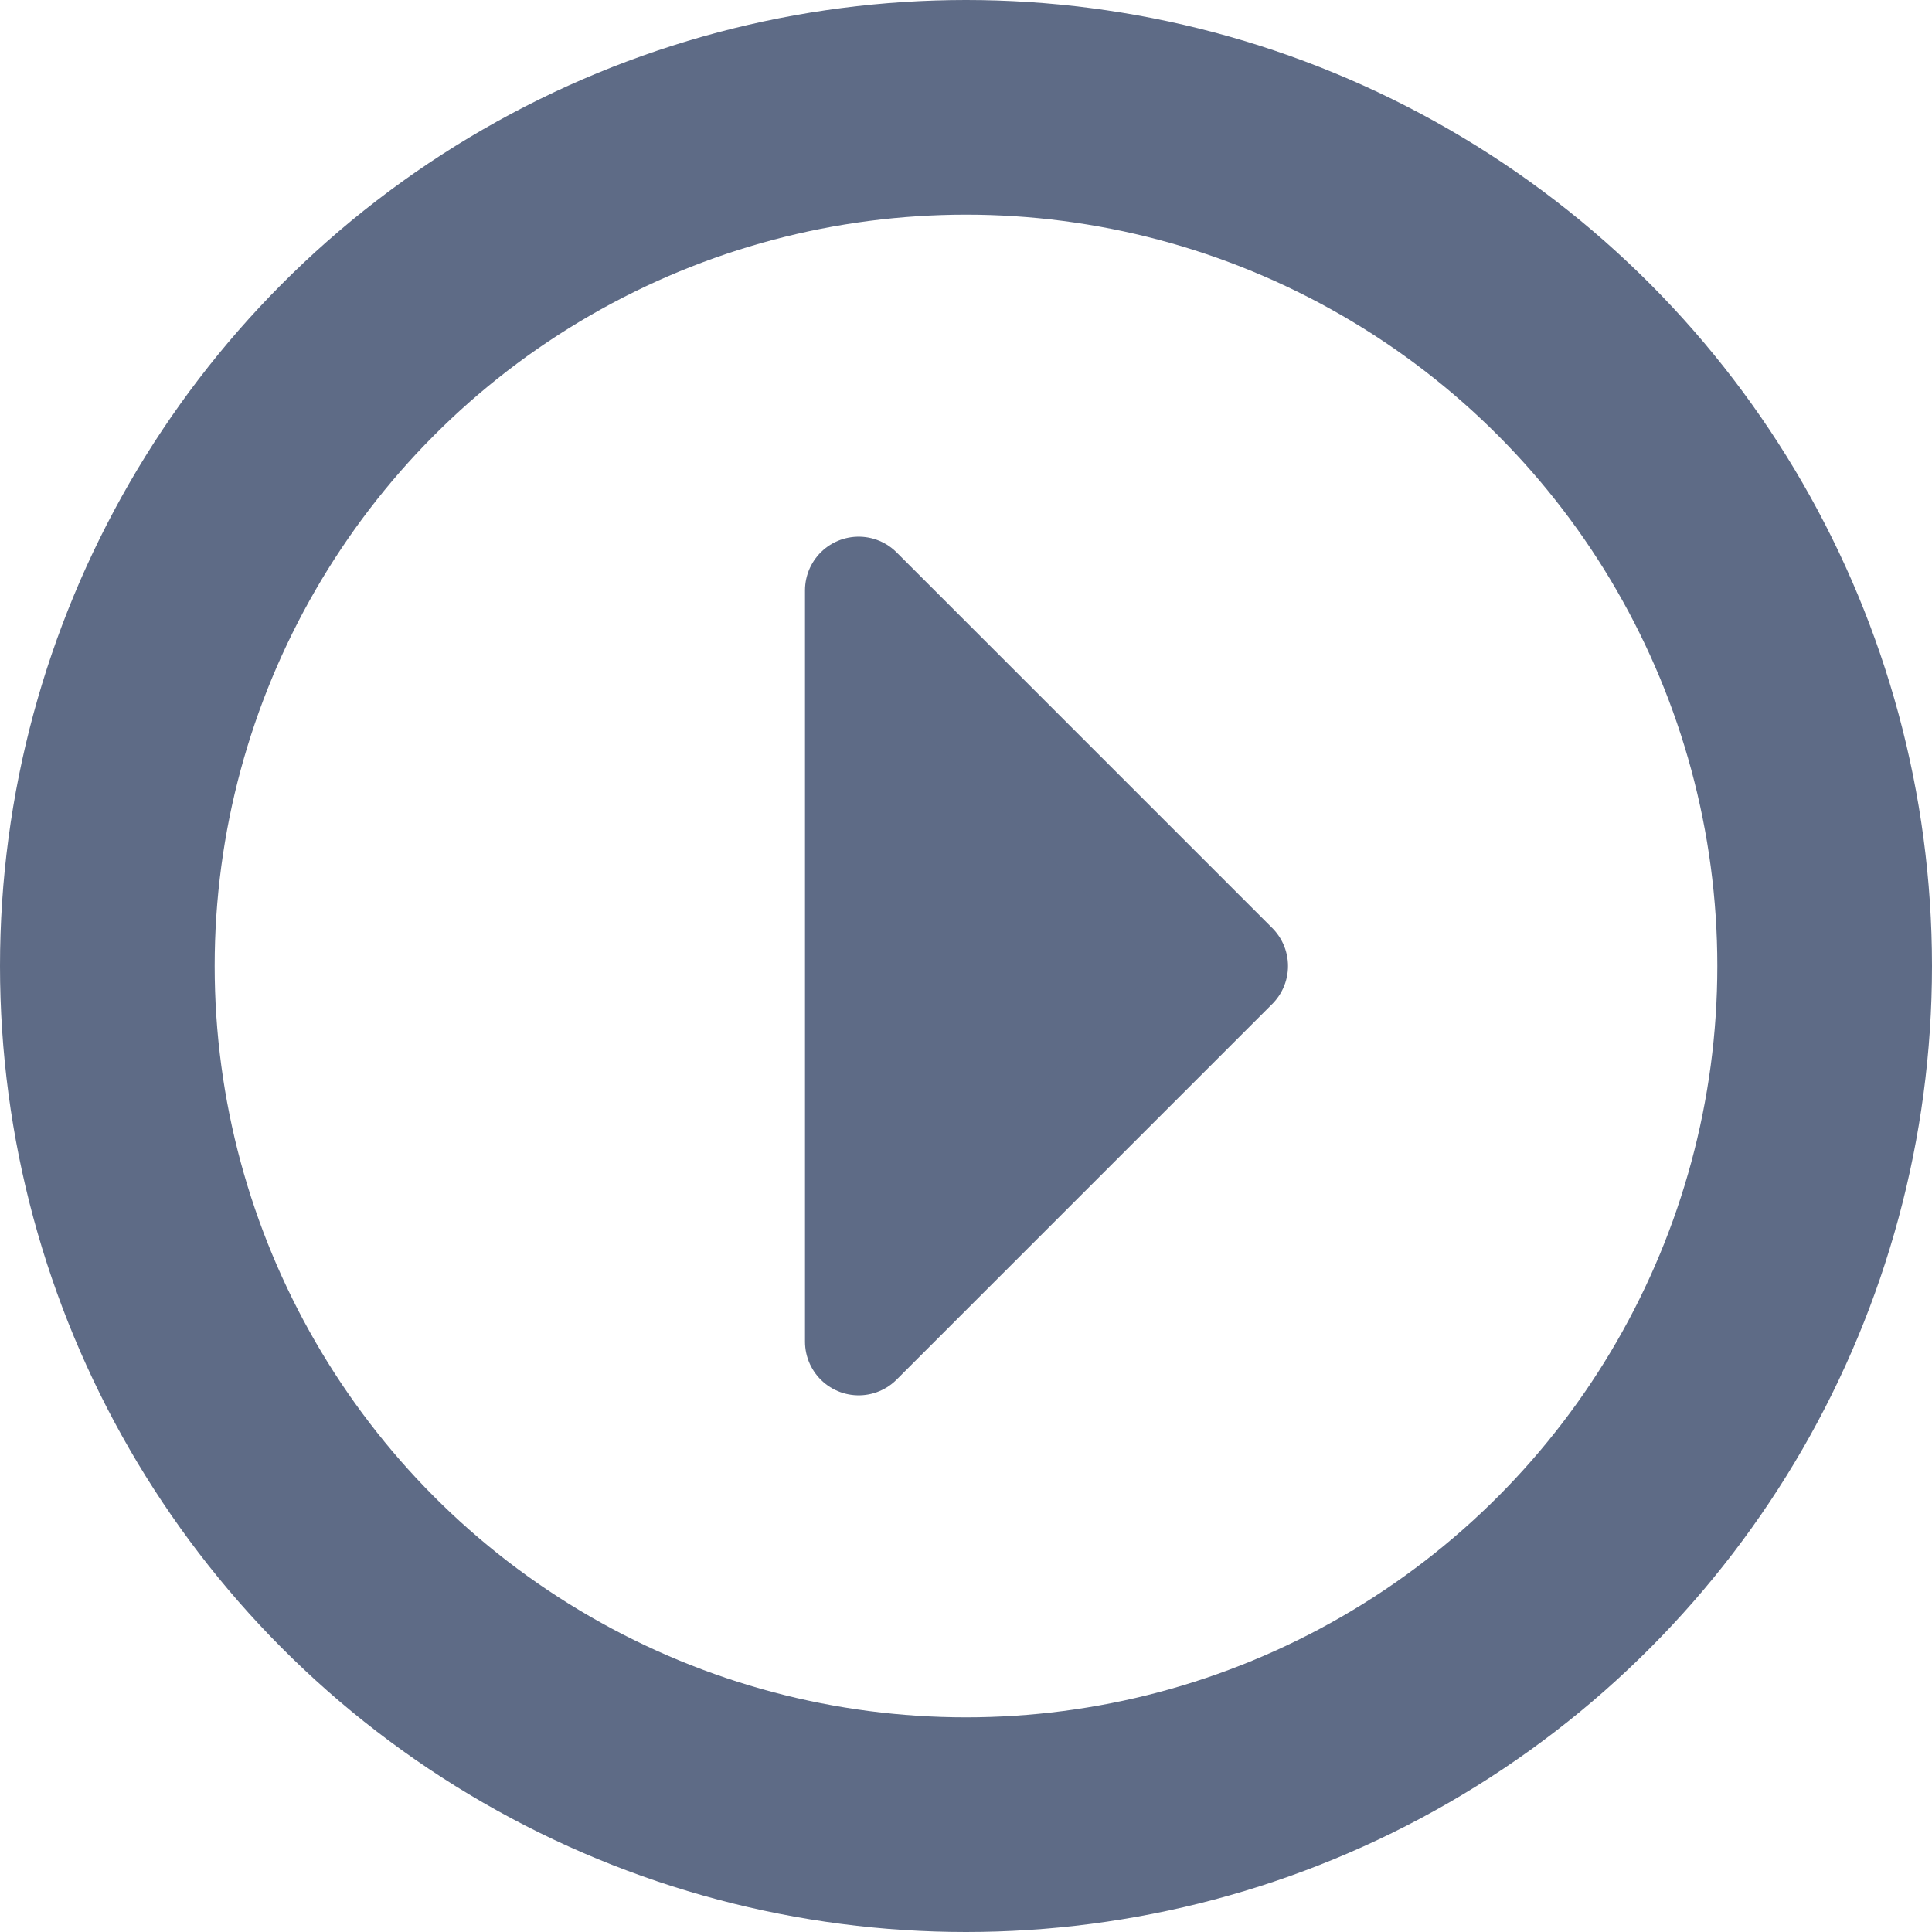 <svg width="18" height="18" viewBox="0 0 18 18" fill="none" xmlns="http://www.w3.org/2000/svg">
    <circle cx="9" cy="9" r="8" stroke="#5E6B86" stroke-width="2"/>
    <path d="M8 12.5V5.5L11.5 9L8 12.5Z" fill="#5E6B86" stroke="#5E6B86" stroke-linejoin="round"/>
</svg>
